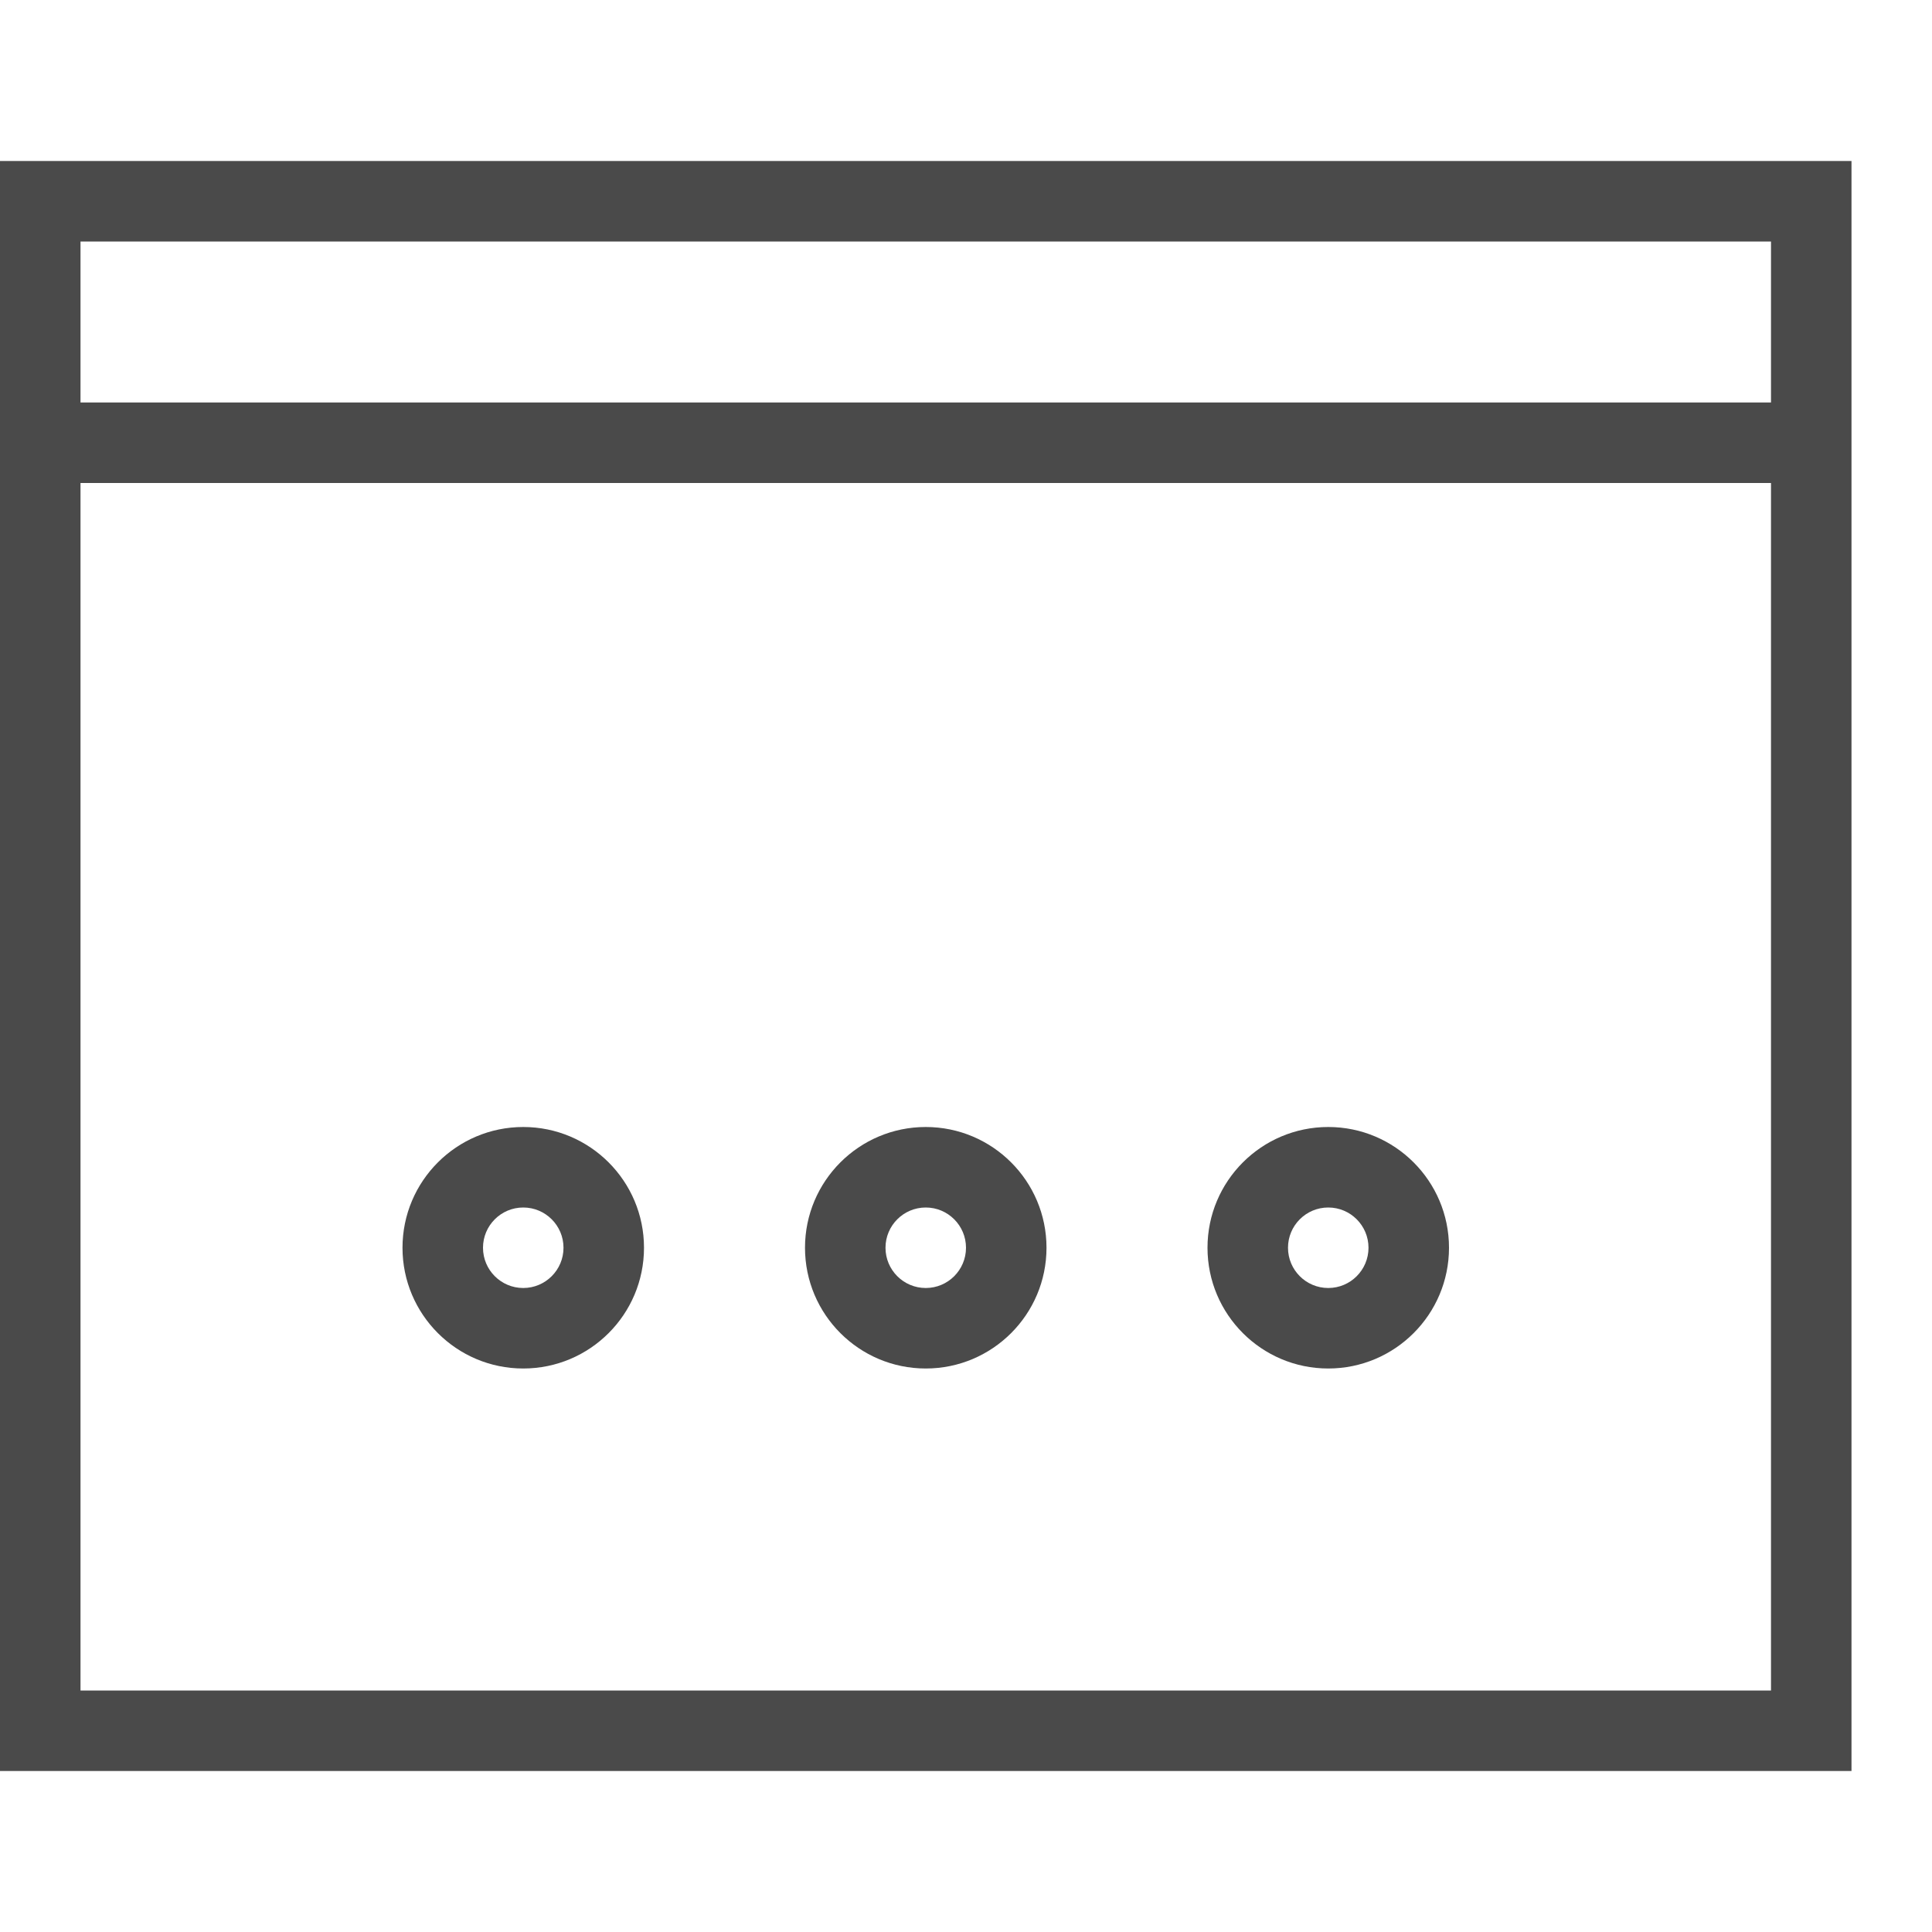 <?xml version="1.0" encoding="utf-8"?>
<!-- Generator: Adobe Illustrator 21.1.0, SVG Export Plug-In . SVG Version: 6.00 Build 0)  -->
<svg version="1.1" id="Layer_1" xmlns="http://www.w3.org/2000/svg" xmlns:xlink="http://www.w3.org/1999/xlink" x="0px" y="0px"
	 width="24px" height="24px" viewBox="0 0 24 24" enable-background="new 0 0 24 24" xml:space="preserve">
<path fill="#4A4A4A" d="M6.5,15C6.776,15,7,15.224,7,15.5S6.776,16,6.5,16S6,15.776,6,15.5S6.224,15,6.5,15 M6.5,14
	C5.672,14,5,14.672,5,15.5S5.672,17,6.5,17S8,16.328,8,15.5S7.328,14,6.5,14L6.5,14z M11.5,15c0.276,0,0.5,0.224,0.5,0.5
	S11.776,16,11.5,16S11,15.776,11,15.5S11.224,15,11.5,15 M11.5,14c-0.828,0-1.5,0.672-1.5,1.5s0.672,1.5,1.5,1.5s1.5-0.672,1.5-1.5
	S12.328,14,11.5,14L11.5,14z M16.5,15c0.276,0,0.5,0.224,0.5,0.5S16.776,16,16.5,16S16,15.776,16,15.5S16.224,15,16.5,15 M16.5,14
	c-0.828,0-1.5,0.672-1.5,1.5s0.672,1.5,1.5,1.5s1.5-0.672,1.5-1.5S17.328,14,16.5,14L16.5,14z M0,2v20h23V2H0z M22,21H1V6h21V21z
	 M1,5V3h21v2H1z"/>
</svg>
